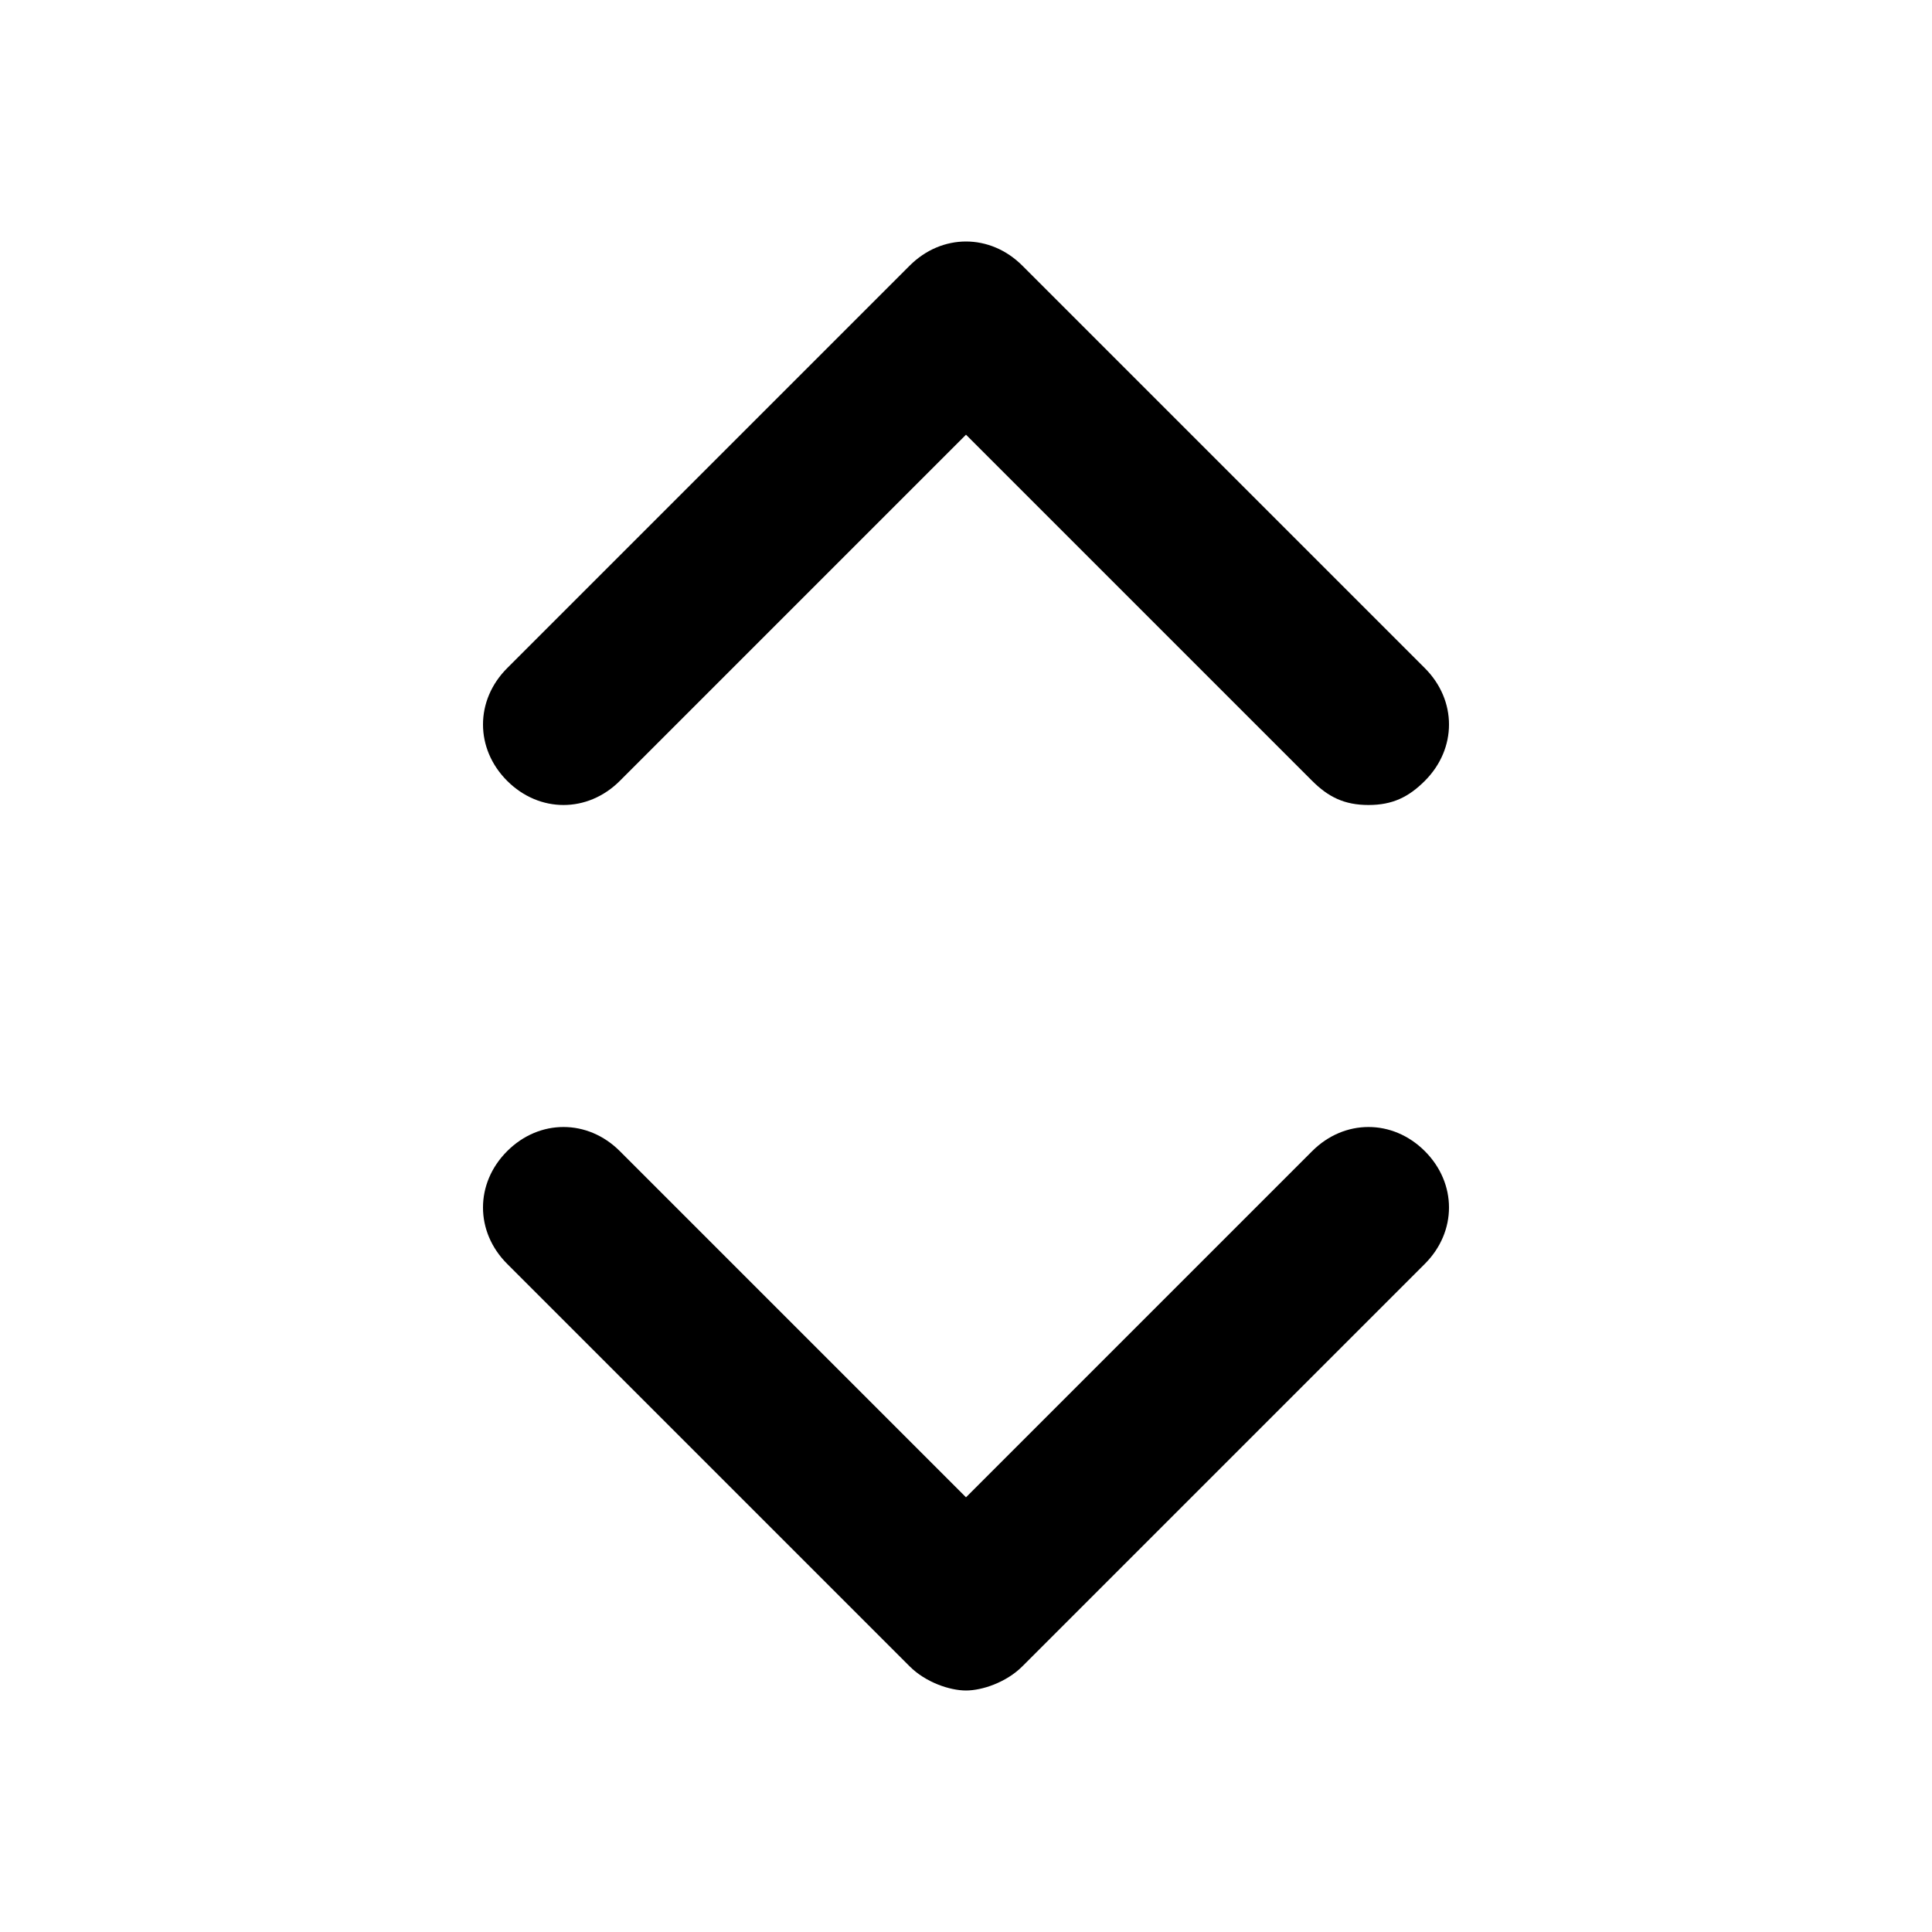 <svg id="Layer_1" enable-background="new 0 0 24 24" height="512" viewBox="0 0 24 24" width="512" xmlns="http://www.w3.org/2000/svg"><path d="m7.7 9.7 4.3-4.3 4.3 4.3c.2.2.4.3.7.3s.5-.1.7-.3c.4-.4.4-1 0-1.4l-5-5c-.4-.4-1-.4-1.4 0l-5 5c-.4.4-.4 1 0 1.4s1 .4 1.4 0zm8.6 4.6-4.3 4.3-4.3-4.3c-.4-.4-1-.4-1.4 0s-.4 1 0 1.4l5 5c.2.2.5.3.7.3s.5-.1.7-.3l5-5c.4-.4.4-1 0-1.4s-1-.4-1.4 0z"/></svg>